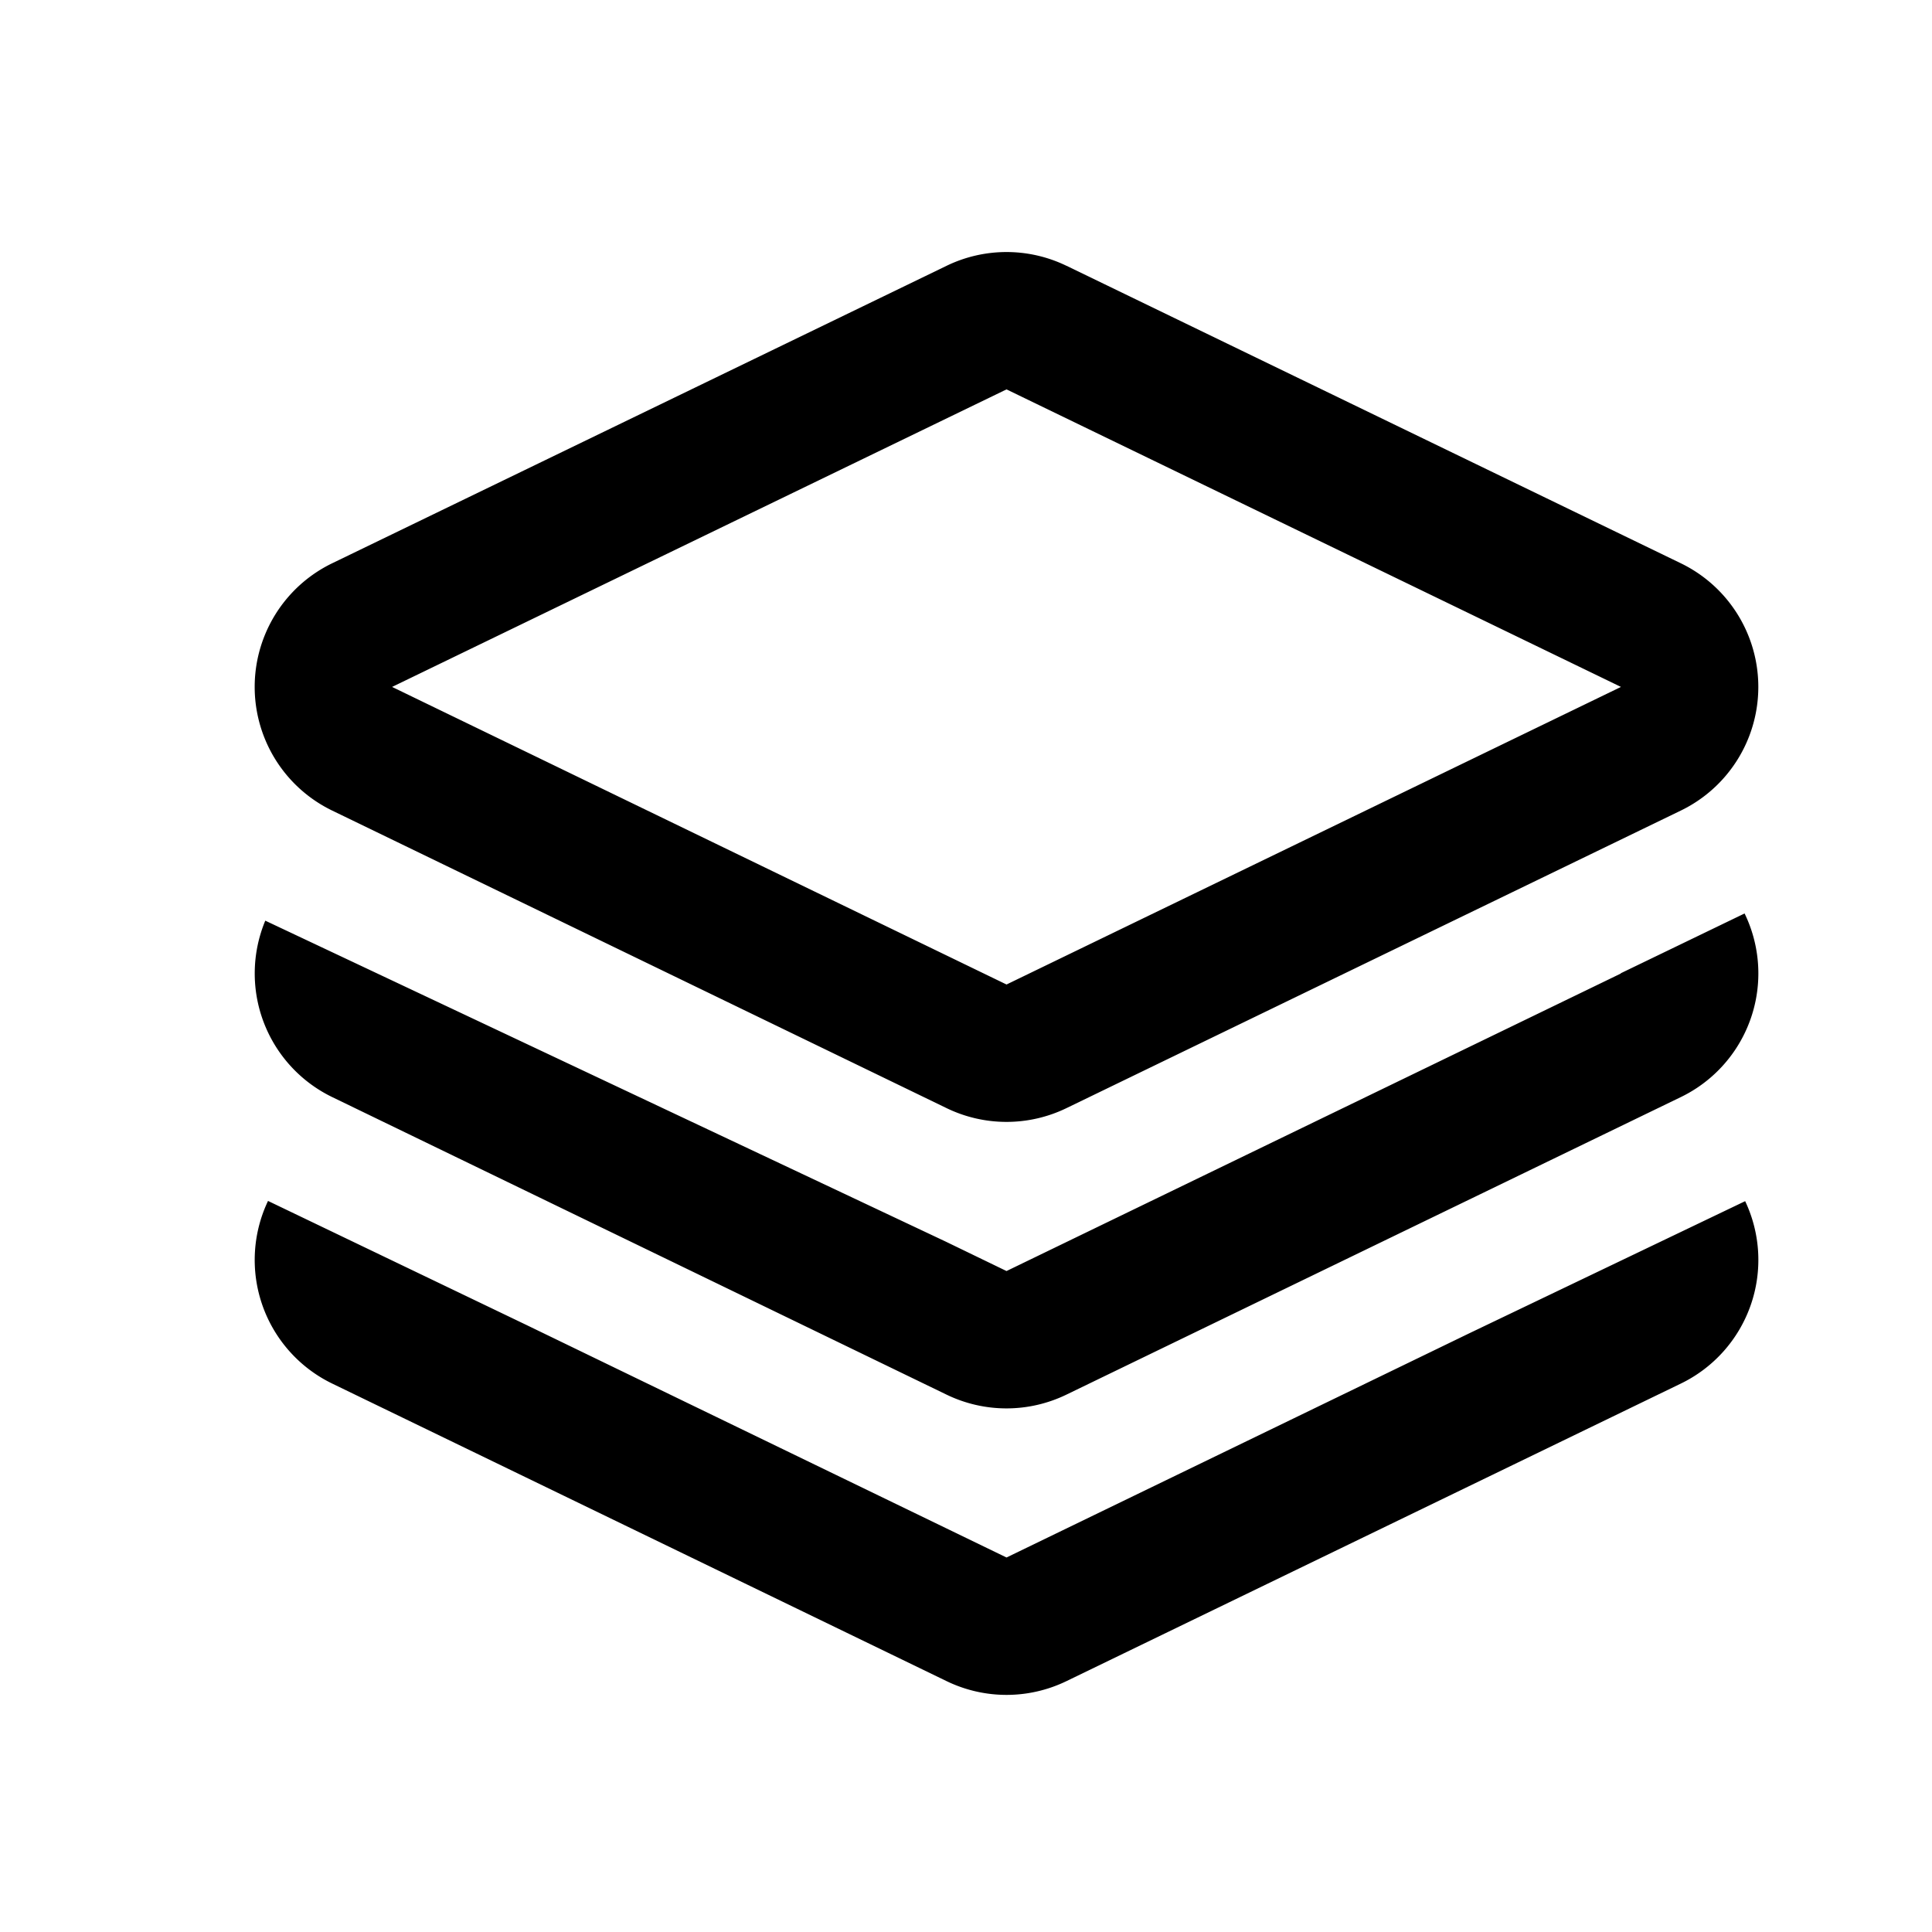 <?xml version="1.0" standalone="no"?><!DOCTYPE svg PUBLIC "-//W3C//DTD SVG 1.1//EN" "http://www.w3.org/Graphics/SVG/1.1/DTD/svg11.dtd"><svg t="1586395178742" class="icon" viewBox="0 0 1024 1024" version="1.1" xmlns="http://www.w3.org/2000/svg" p-id="1121" xmlns:xlink="http://www.w3.org/1999/xlink" width="200" height="200"><defs><style type="text/css"></style></defs><path d="M142.059 636.518l137.383 65.949 254.037 123.038 244.983-118.693 146.509-70.172a72.818 72.818 0 0 1-34.079 96.678l-325.665 157.723a72.818 72.818 0 0 1-63.497 0L176.065 733.317A72.818 72.818 0 0 1 142.059 636.518z m782.597-152.383a72.818 72.818 0 0 1-33.763 97.333L565.203 739.191a72.818 72.818 0 0 1-63.497 0L176.065 581.468A72.818 72.818 0 0 1 140.603 487.97l360.691 170.127 32.185 15.583 325.665-157.723-0.17-0.073 65.682-31.724zM565.228 140.848l325.641 157.699a72.818 72.818 0 0 1 0 131.072l-325.641 157.723a72.818 72.818 0 0 1-63.497 0L176.065 429.619a72.818 72.818 0 0 1 0-131.072L501.73 140.872a72.818 72.818 0 0 1 63.497 0z m-31.749 65.536l-325.665 157.699 325.665 157.723 325.665-157.723-325.665-157.699z" p-id="1122"></path></svg>